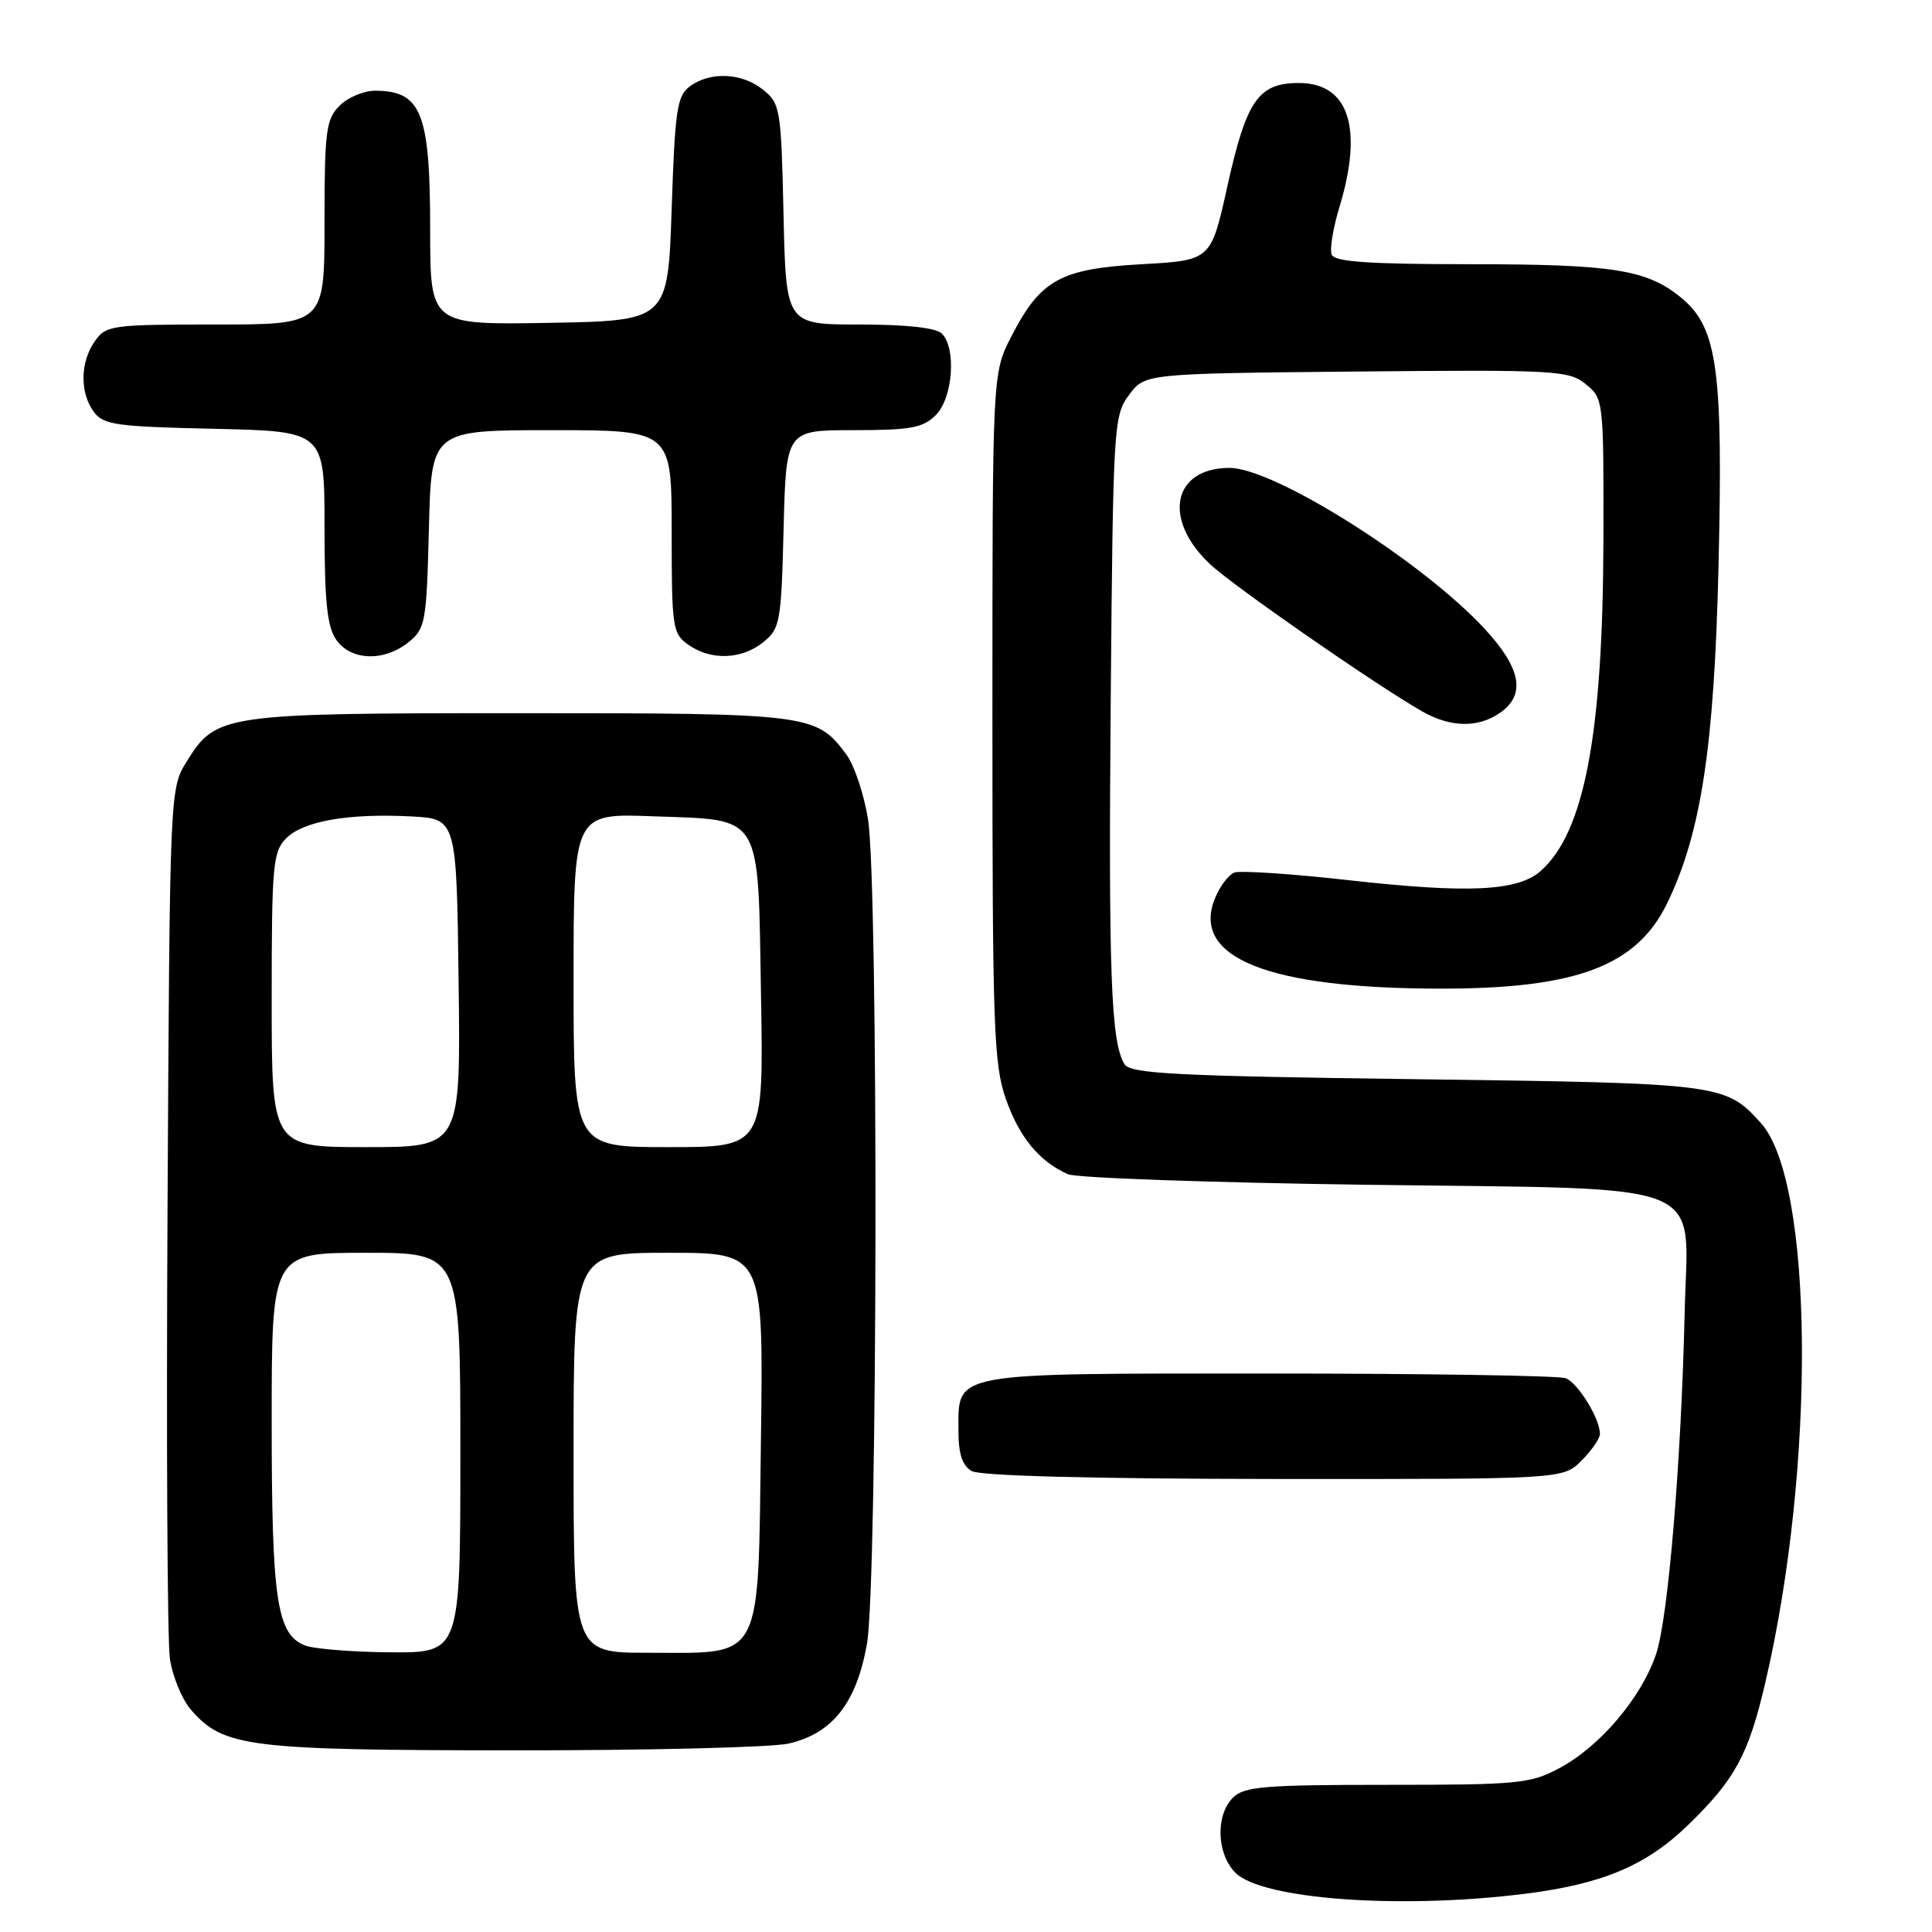 <?xml version="1.0" encoding="UTF-8" standalone="no"?>
<!DOCTYPE svg PUBLIC "-//W3C//DTD SVG 1.1//EN" "http://www.w3.org/Graphics/SVG/1.1/DTD/svg11.dtd" >
<svg xmlns="http://www.w3.org/2000/svg" xmlns:xlink="http://www.w3.org/1999/xlink" version="1.1" viewBox="0 0 256 256">
 <g >
 <path fill="currentColor"
d=" M 202.02 250.94 C 212.41 249.64 218.18 247.19 223.81 241.70 C 229.93 235.73 231.70 232.46 233.92 222.92 C 240.63 194.18 240.32 156.54 233.32 148.80 C 228.61 143.60 228.12 143.53 187.71 143.00 C 155.67 142.58 149.78 142.27 149.00 141.01 C 147.21 138.10 146.87 129.07 147.18 92.32 C 147.49 56.33 147.57 55.05 149.61 52.32 C 151.71 49.50 151.71 49.50 179.73 49.23 C 206.14 48.98 207.88 49.08 210.12 50.90 C 212.48 52.81 212.50 53.01 212.46 71.67 C 212.39 97.33 209.94 110.26 204.16 115.40 C 201.12 118.09 194.60 118.41 178.71 116.63 C 171.13 115.78 164.31 115.33 163.55 115.62 C 162.80 115.91 161.65 117.42 161.01 118.98 C 157.73 126.89 167.99 131.00 191.00 131.00 C 208.93 131.00 216.89 127.98 220.92 119.66 C 225.40 110.40 227.15 98.96 227.71 75.09 C 228.33 49.10 227.57 43.50 222.91 39.57 C 218.33 35.73 213.93 35.01 194.72 35.01 C 181.24 35.00 176.82 34.69 176.45 33.73 C 176.18 33.03 176.64 30.21 177.47 27.48 C 180.67 16.93 178.73 11.00 172.10 11.00 C 166.74 11.00 165.16 13.28 162.63 24.69 C 160.46 34.50 160.46 34.50 151.29 35.01 C 140.50 35.61 137.87 37.07 134.01 44.58 C 131.50 49.44 131.50 49.44 131.50 94.97 C 131.50 136.07 131.67 141.00 133.28 145.61 C 135.06 150.69 137.70 153.90 141.50 155.59 C 142.60 156.08 160.48 156.71 181.22 156.99 C 227.42 157.61 223.64 156.10 223.23 173.78 C 222.78 193.56 221.06 214.26 219.46 219.11 C 217.55 224.88 212.05 231.39 206.64 234.28 C 202.79 236.35 201.19 236.50 183.79 236.50 C 167.50 236.50 164.86 236.72 163.37 238.20 C 161.04 240.53 161.21 245.65 163.70 248.15 C 167.23 251.68 185.52 253.01 202.02 250.94 Z  M 104.50 231.03 C 110.32 229.69 113.51 225.62 114.88 217.79 C 116.30 209.64 116.41 117.05 115.01 108.51 C 114.47 105.21 113.19 101.38 112.17 100.01 C 108.17 94.60 107.41 94.50 69.00 94.50 C 29.51 94.50 28.64 94.62 24.76 100.87 C 22.50 104.50 22.50 104.50 22.20 160.00 C 22.03 190.53 22.17 217.42 22.51 219.77 C 22.85 222.12 24.11 225.17 25.31 226.56 C 29.60 231.50 32.83 231.91 68.00 231.93 C 85.88 231.94 102.30 231.54 104.50 231.03 Z  M 209.55 193.55 C 210.90 192.20 212.00 190.60 212.00 190.00 C 212.00 187.97 209.09 183.25 207.46 182.62 C 206.56 182.28 188.92 182.00 168.25 182.00 C 125.60 182.00 127.00 181.74 127.00 189.61 C 127.00 192.64 127.51 194.20 128.75 194.92 C 129.85 195.56 144.65 195.95 168.80 195.97 C 207.09 196.00 207.09 196.00 209.55 193.55 Z  M 198.78 94.44 C 202.20 92.05 201.56 88.57 196.76 83.36 C 188.52 74.42 168.85 62.00 162.92 62.00 C 155.40 62.00 154.00 68.78 160.30 74.72 C 163.37 77.62 182.07 90.60 188.42 94.25 C 192.19 96.41 195.86 96.48 198.78 94.44 Z  M 54.14 85.09 C 56.37 83.29 56.52 82.45 56.83 70.09 C 57.16 57.00 57.16 57.00 73.08 57.00 C 89.00 57.00 89.00 57.00 89.00 70.44 C 89.00 83.20 89.11 83.97 91.22 85.44 C 94.23 87.55 98.28 87.40 101.14 85.09 C 103.37 83.29 103.52 82.45 103.83 70.09 C 104.16 57.00 104.16 57.00 113.08 57.00 C 120.67 57.00 122.30 56.70 124.00 55.00 C 126.26 52.74 126.75 46.15 124.80 44.20 C 124.03 43.43 120.11 43.00 113.87 43.00 C 104.15 43.00 104.15 43.00 103.82 28.41 C 103.51 14.47 103.39 13.73 101.14 11.91 C 98.35 9.65 94.15 9.44 91.44 11.42 C 89.71 12.68 89.44 14.47 89.00 27.67 C 88.50 42.50 88.50 42.50 72.75 42.78 C 57.00 43.05 57.00 43.05 57.00 30.46 C 57.00 14.98 55.85 12.05 49.75 12.02 C 48.24 12.01 46.10 12.90 45.00 14.00 C 43.20 15.80 43.00 17.33 43.00 29.50 C 43.00 43.00 43.00 43.00 28.56 43.00 C 14.77 43.00 14.04 43.10 12.56 45.22 C 10.62 47.99 10.56 52.01 12.42 54.56 C 13.69 56.30 15.35 56.53 28.42 56.82 C 43.00 57.15 43.00 57.15 43.00 69.85 C 43.00 79.73 43.35 83.05 44.56 84.78 C 46.50 87.56 50.91 87.70 54.14 85.09 Z  M 40.38 218.02 C 36.67 216.52 36.00 211.99 36.00 188.35 C 36.00 166.00 36.00 166.00 48.50 166.00 C 61.00 166.00 61.00 166.00 61.00 192.50 C 61.00 219.00 61.00 219.00 51.75 218.94 C 46.66 218.90 41.54 218.49 40.38 218.02 Z  M 76.00 192.50 C 76.00 166.00 76.00 166.00 88.58 166.00 C 101.16 166.00 101.16 166.00 100.83 190.59 C 100.43 220.61 101.27 219.00 85.89 219.00 C 76.00 219.00 76.00 219.00 76.00 192.50 Z  M 36.00 132.50 C 36.00 114.58 36.16 112.84 37.93 111.07 C 40.21 108.79 46.20 107.75 54.50 108.18 C 60.50 108.50 60.50 108.50 60.77 130.25 C 61.04 152.00 61.04 152.00 48.52 152.00 C 36.00 152.00 36.00 152.00 36.00 132.50 Z  M 76.00 129.89 C 76.00 107.77 76.00 107.77 86.49 108.16 C 101.20 108.71 100.42 107.40 100.84 132.03 C 101.18 152.00 101.18 152.00 88.59 152.00 C 76.00 152.00 76.00 152.00 76.00 129.89 Z "/>
</g>
</svg>